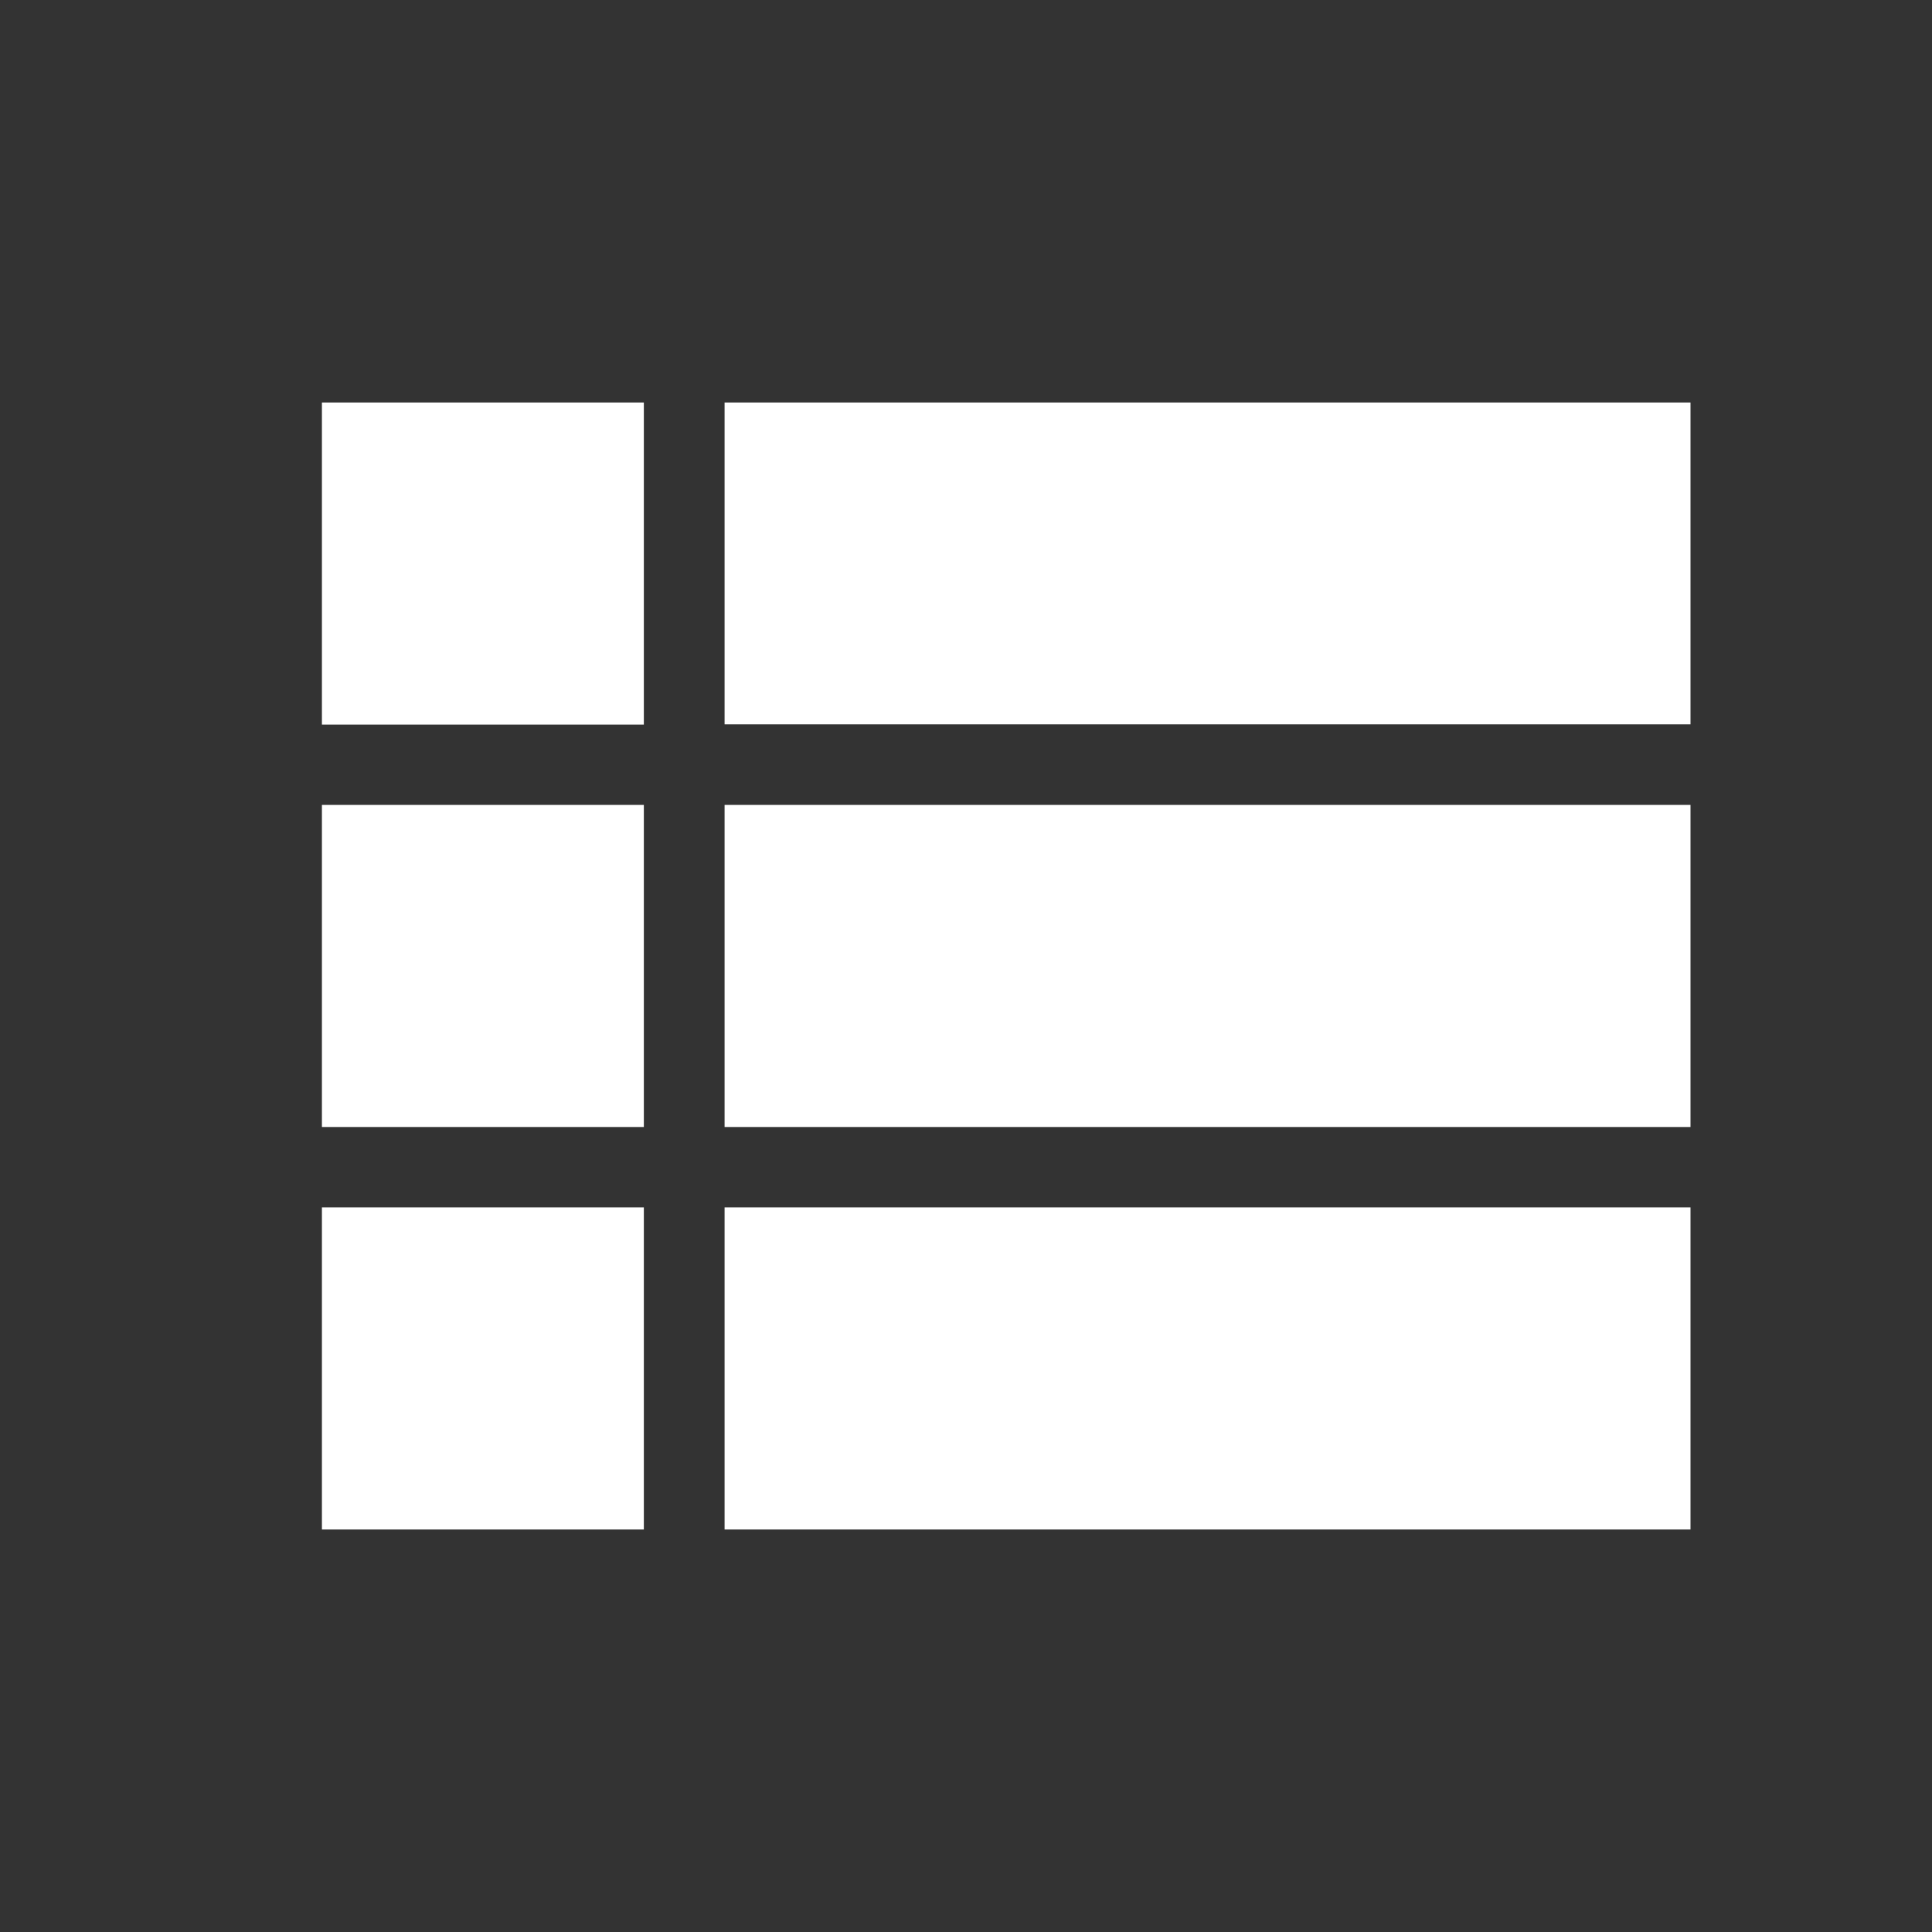 <svg width="24" height="24" viewBox="0 0 24 24" fill="none" xmlns="http://www.w3.org/2000/svg">
    <rect x="0" y="0" width="24" height="24" fill="#333333" stroke="none"/>
    <path d="M3.999 14H7.998V9.999H3.999V14ZM3.999 19H7.998V14.999H3.999V19ZM3.999 9.001H7.998V5H3.999V9.001ZM9.001 14H21V9.999H9.001V14ZM9.001 19H21V14.999H9.001V19ZM9.001 5V8.998H21V5H9.001Z" fill="white"/>
</svg>
